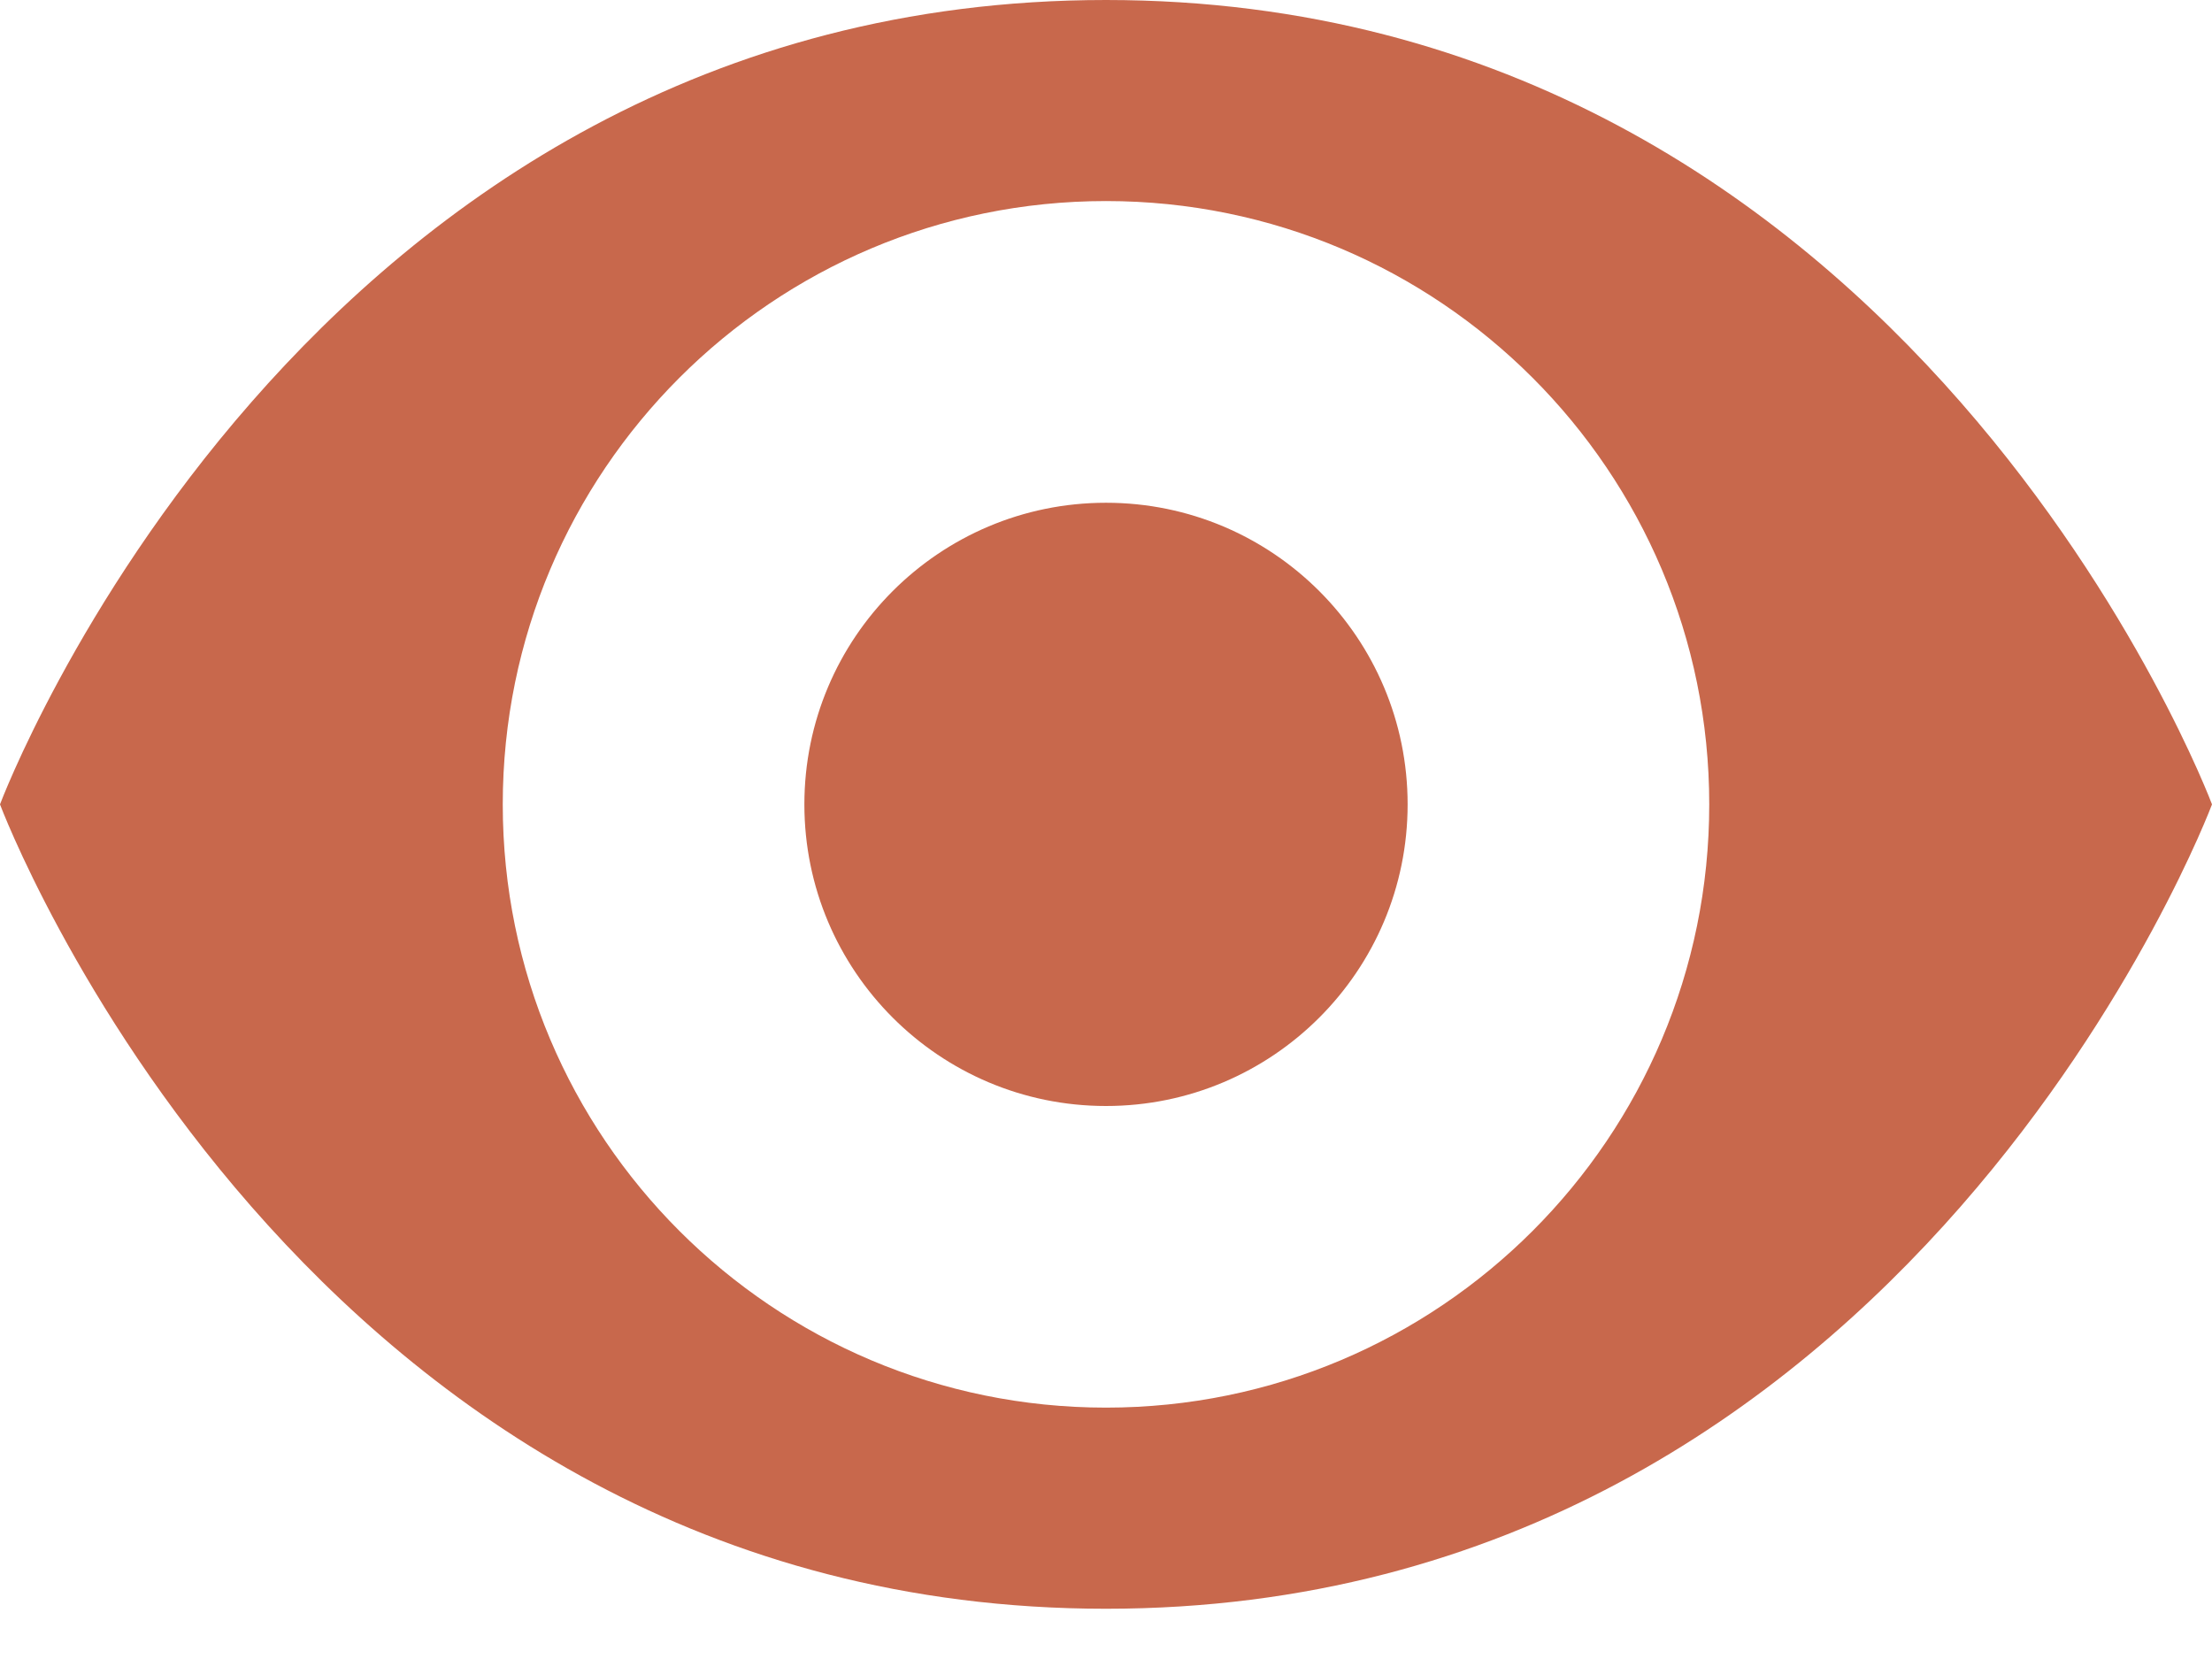 <svg width="28" height="21" viewBox="0 0 28 21" version="1.1" xmlns="http://www.w3.org/2000/svg" xmlns:xlink="http://www.w3.org/1999/xlink">
<title>Vector</title>
<desc>Created using Figma</desc>
<g id="Canvas" transform="translate(7999 972)">
<g id="Vector">
<use xlink:href="#path0_fill" transform="translate(-7999 -972)" fill="#C8684C"/>
</g>
</g>
<defs>
<path id="path0_fill" d="M 14 0C 3.818 0 0 10.182 0 10.182C 0 10.182 3.818 20.364 14 20.364C 24.182 20.364 28 10.182 28 10.182C 28 10.182 24.182 0 14 0ZM 14 17.818C 9.782 17.818 6.364 14.4 6.364 10.182C 6.364 5.964 9.782 2.545 14 2.545C 18.218 2.545 21.636 5.964 21.636 10.182C 21.636 14.4 18.218 17.818 14 17.818ZM 14 6.364C 16.108 6.364 17.818 8.073 17.818 10.182C 17.818 12.29 16.108 14 14 14C 11.891 14 10.182 12.29 10.182 10.182C 10.182 8.073 11.891 6.364 14 6.364Z"/>
</defs>
</svg>
